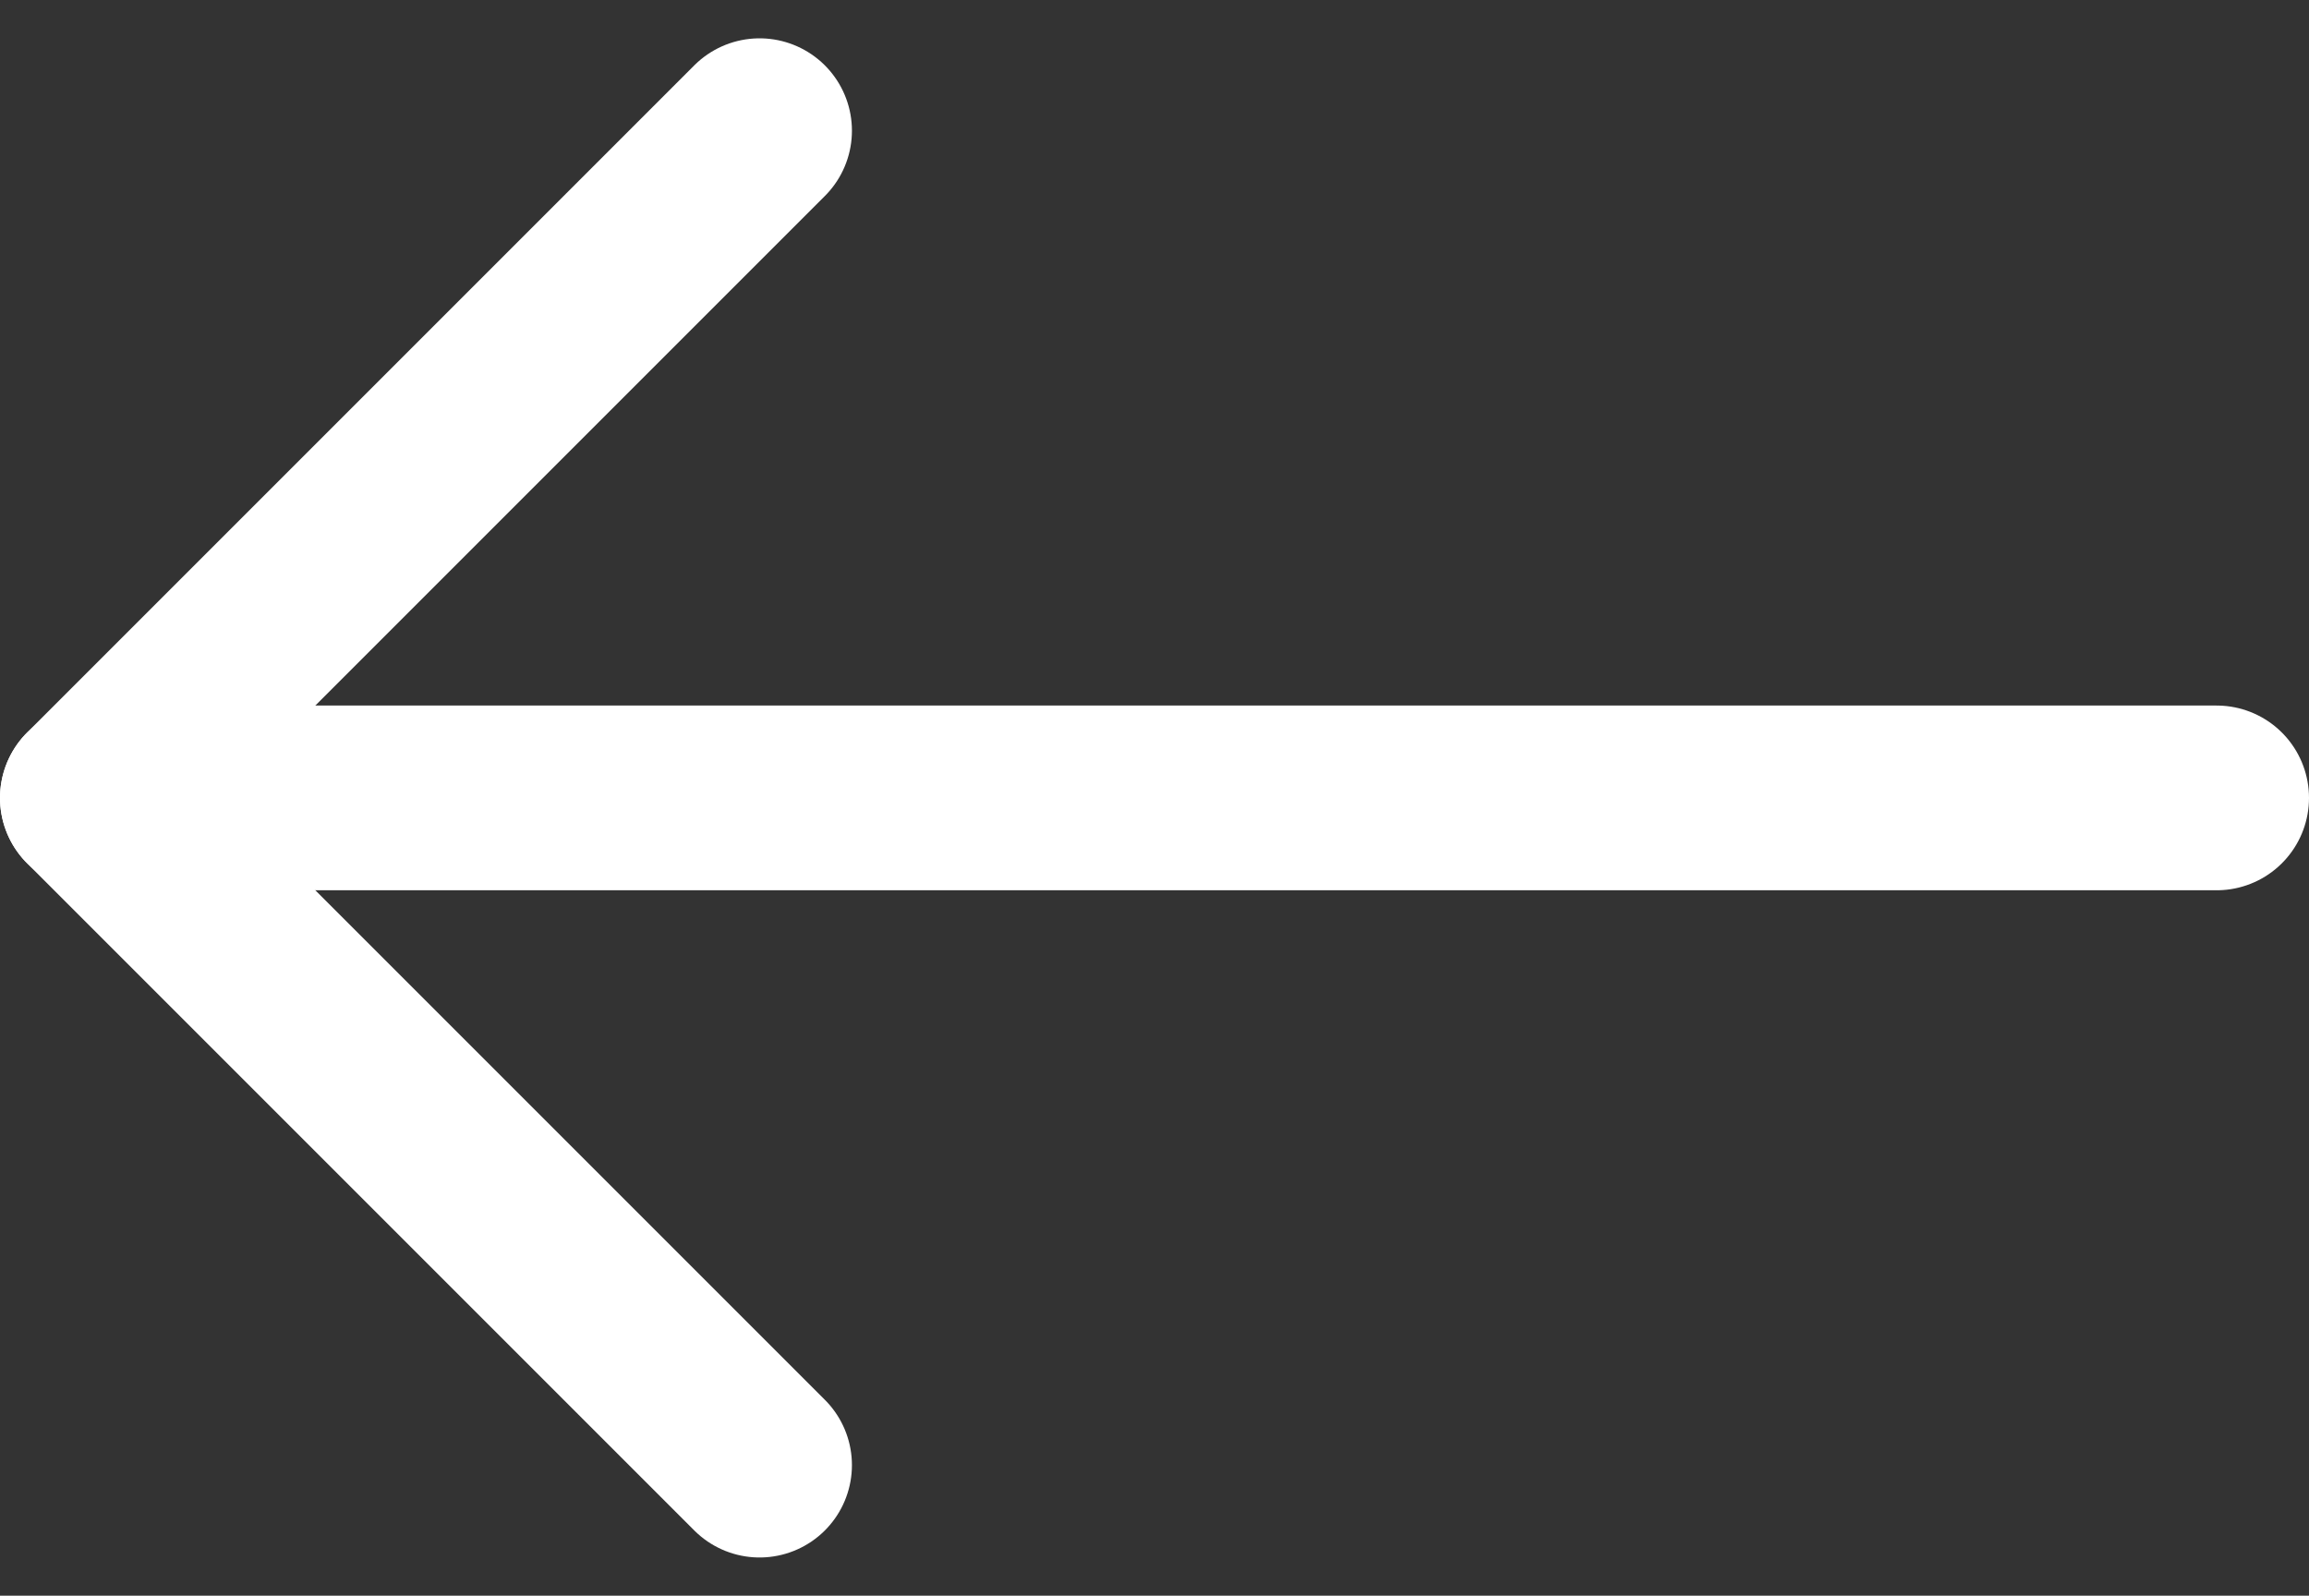 <svg xmlns="http://www.w3.org/2000/svg" width="25" height="17.277" viewBox="0 0 25 17.277"><rect x="0" y="0" width="25" height="17.277" fill="#333333" stroke="none"/><g transform="translate(31.5 23.363) rotate(180)"><path d="M7.5,18h23" transform="translate(0 -3.276)" fill="none" stroke="#fff" stroke-linecap="round" stroke-linejoin="round" stroke-width="2"/><path d="M18,7.5l7.224,7.224L18,21.948" transform="translate(5.276 0)" fill="none" stroke="#fff" stroke-linecap="round" stroke-linejoin="round" stroke-width="2"/></g></svg>